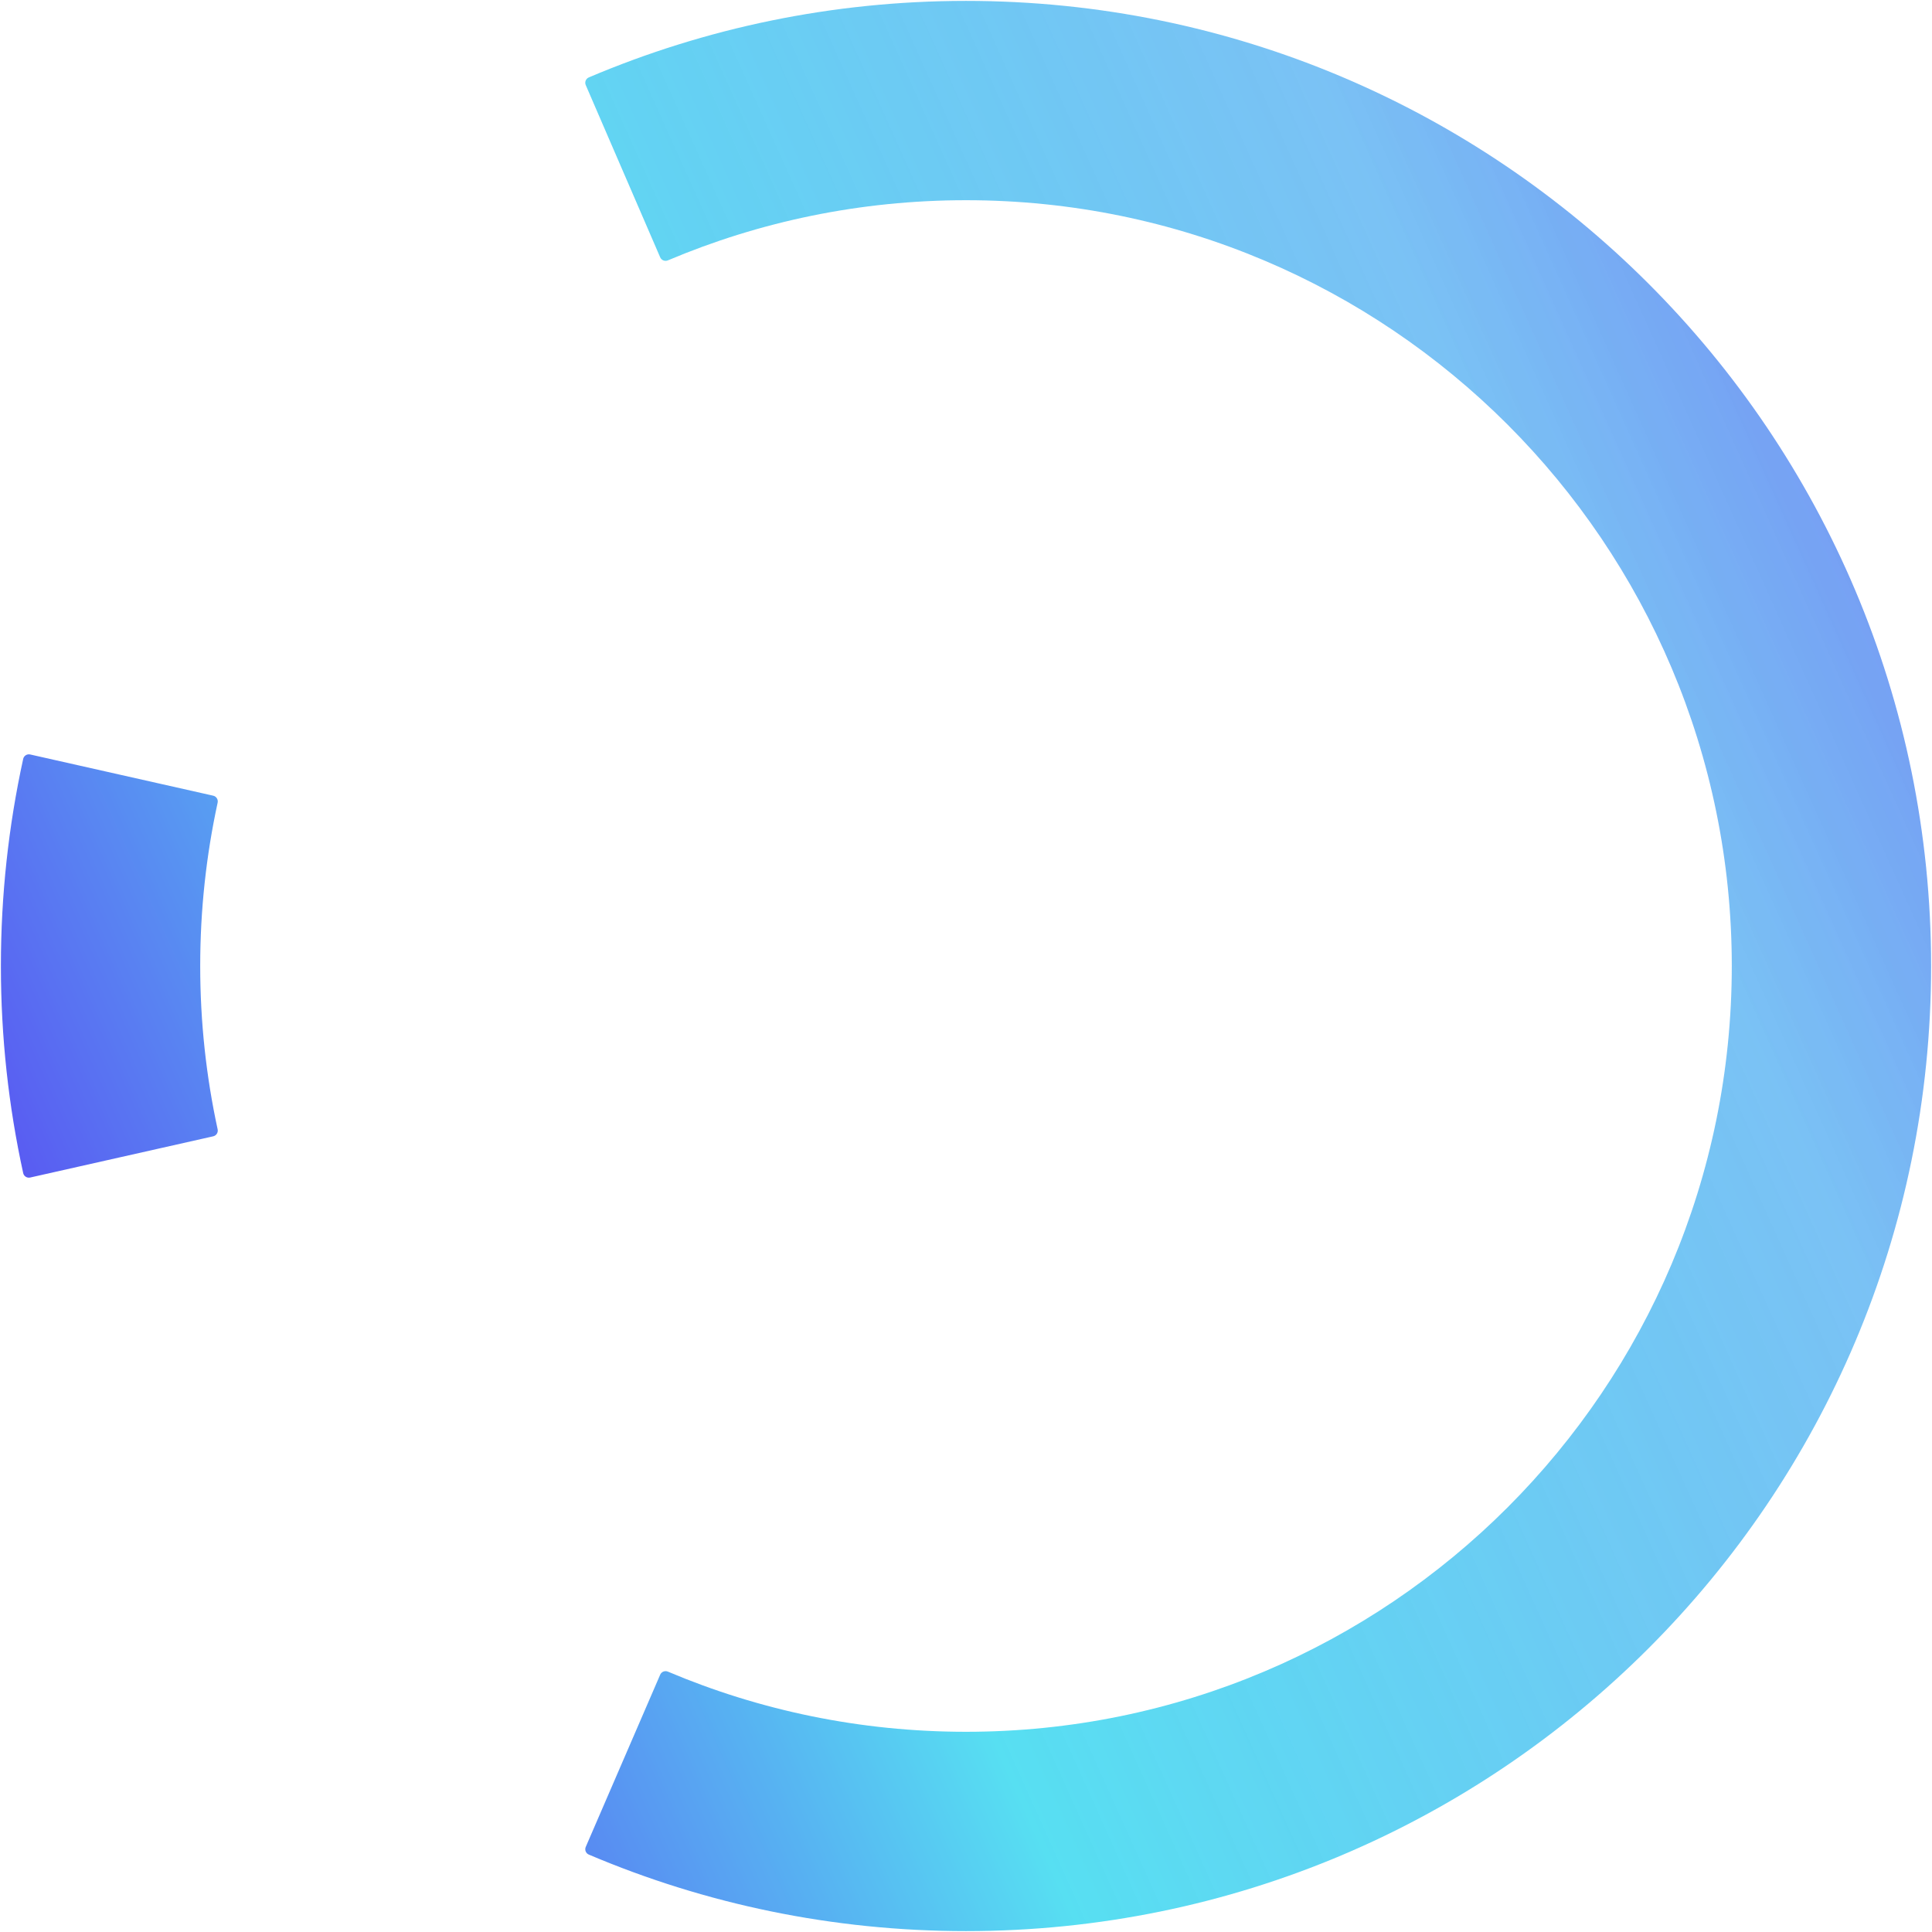 <svg width="990" height="990" viewBox="0 0 990 990" fill="none" xmlns="http://www.w3.org/2000/svg">
<g style="mix-blend-mode:color-dodge" opacity="0.7">
<path fill-rule="evenodd" clip-rule="evenodd" d="M887.407 495C887.407 278.279 711.72 102.592 494.999 102.592C440.714 102.592 389.126 113.586 342.239 133.423C340.713 134.069 338.948 133.369 338.291 131.848L300.153 43.603C299.496 42.083 300.195 40.316 301.72 39.668C361.159 14.409 426.515 0.459 494.999 0.459C768.127 0.459 989.54 221.873 989.54 495C989.54 768.128 768.127 989.541 494.999 989.541C426.515 989.541 361.159 975.592 301.72 950.332C300.195 949.684 299.496 947.918 300.153 946.397L338.291 858.152C338.948 856.631 340.713 855.932 342.239 856.577C389.126 876.414 440.714 887.408 494.999 887.408C711.72 887.408 887.407 711.721 887.407 495ZM109.244 407.725C110.861 408.089 111.875 409.694 111.524 411.313C105.679 438.235 102.591 466.228 102.591 495C102.591 523.772 105.679 551.765 111.524 578.687C111.875 580.306 110.861 581.911 109.244 582.275L15.459 603.392C13.842 603.756 12.236 602.741 11.882 601.122C4.394 566.892 0.458 531.376 0.458 495C0.458 458.624 4.394 423.109 11.882 388.878C12.236 387.26 13.842 386.245 15.459 386.609L109.244 407.725Z" fill="url(#paint0_linear_205_53174)"/>
</g>
<defs>
<linearGradient id="paint0_linear_205_53174" x1="1209.03" y1="-188.297" x2="-410.022" y2="540.649" gradientUnits="userSpaceOnUse">
<stop offset="0.095" stop-color="#350FEC"/>
<stop offset="0.327" stop-color="#1091EC" stop-opacity="0.794"/>
<stop offset="0.609" stop-color="#0FD1EC"/>
<stop offset="0.805" stop-color="#130FEC"/>
<stop offset="1" stop-color="#B20FEC"/>
</linearGradient>
</defs>
</svg>
